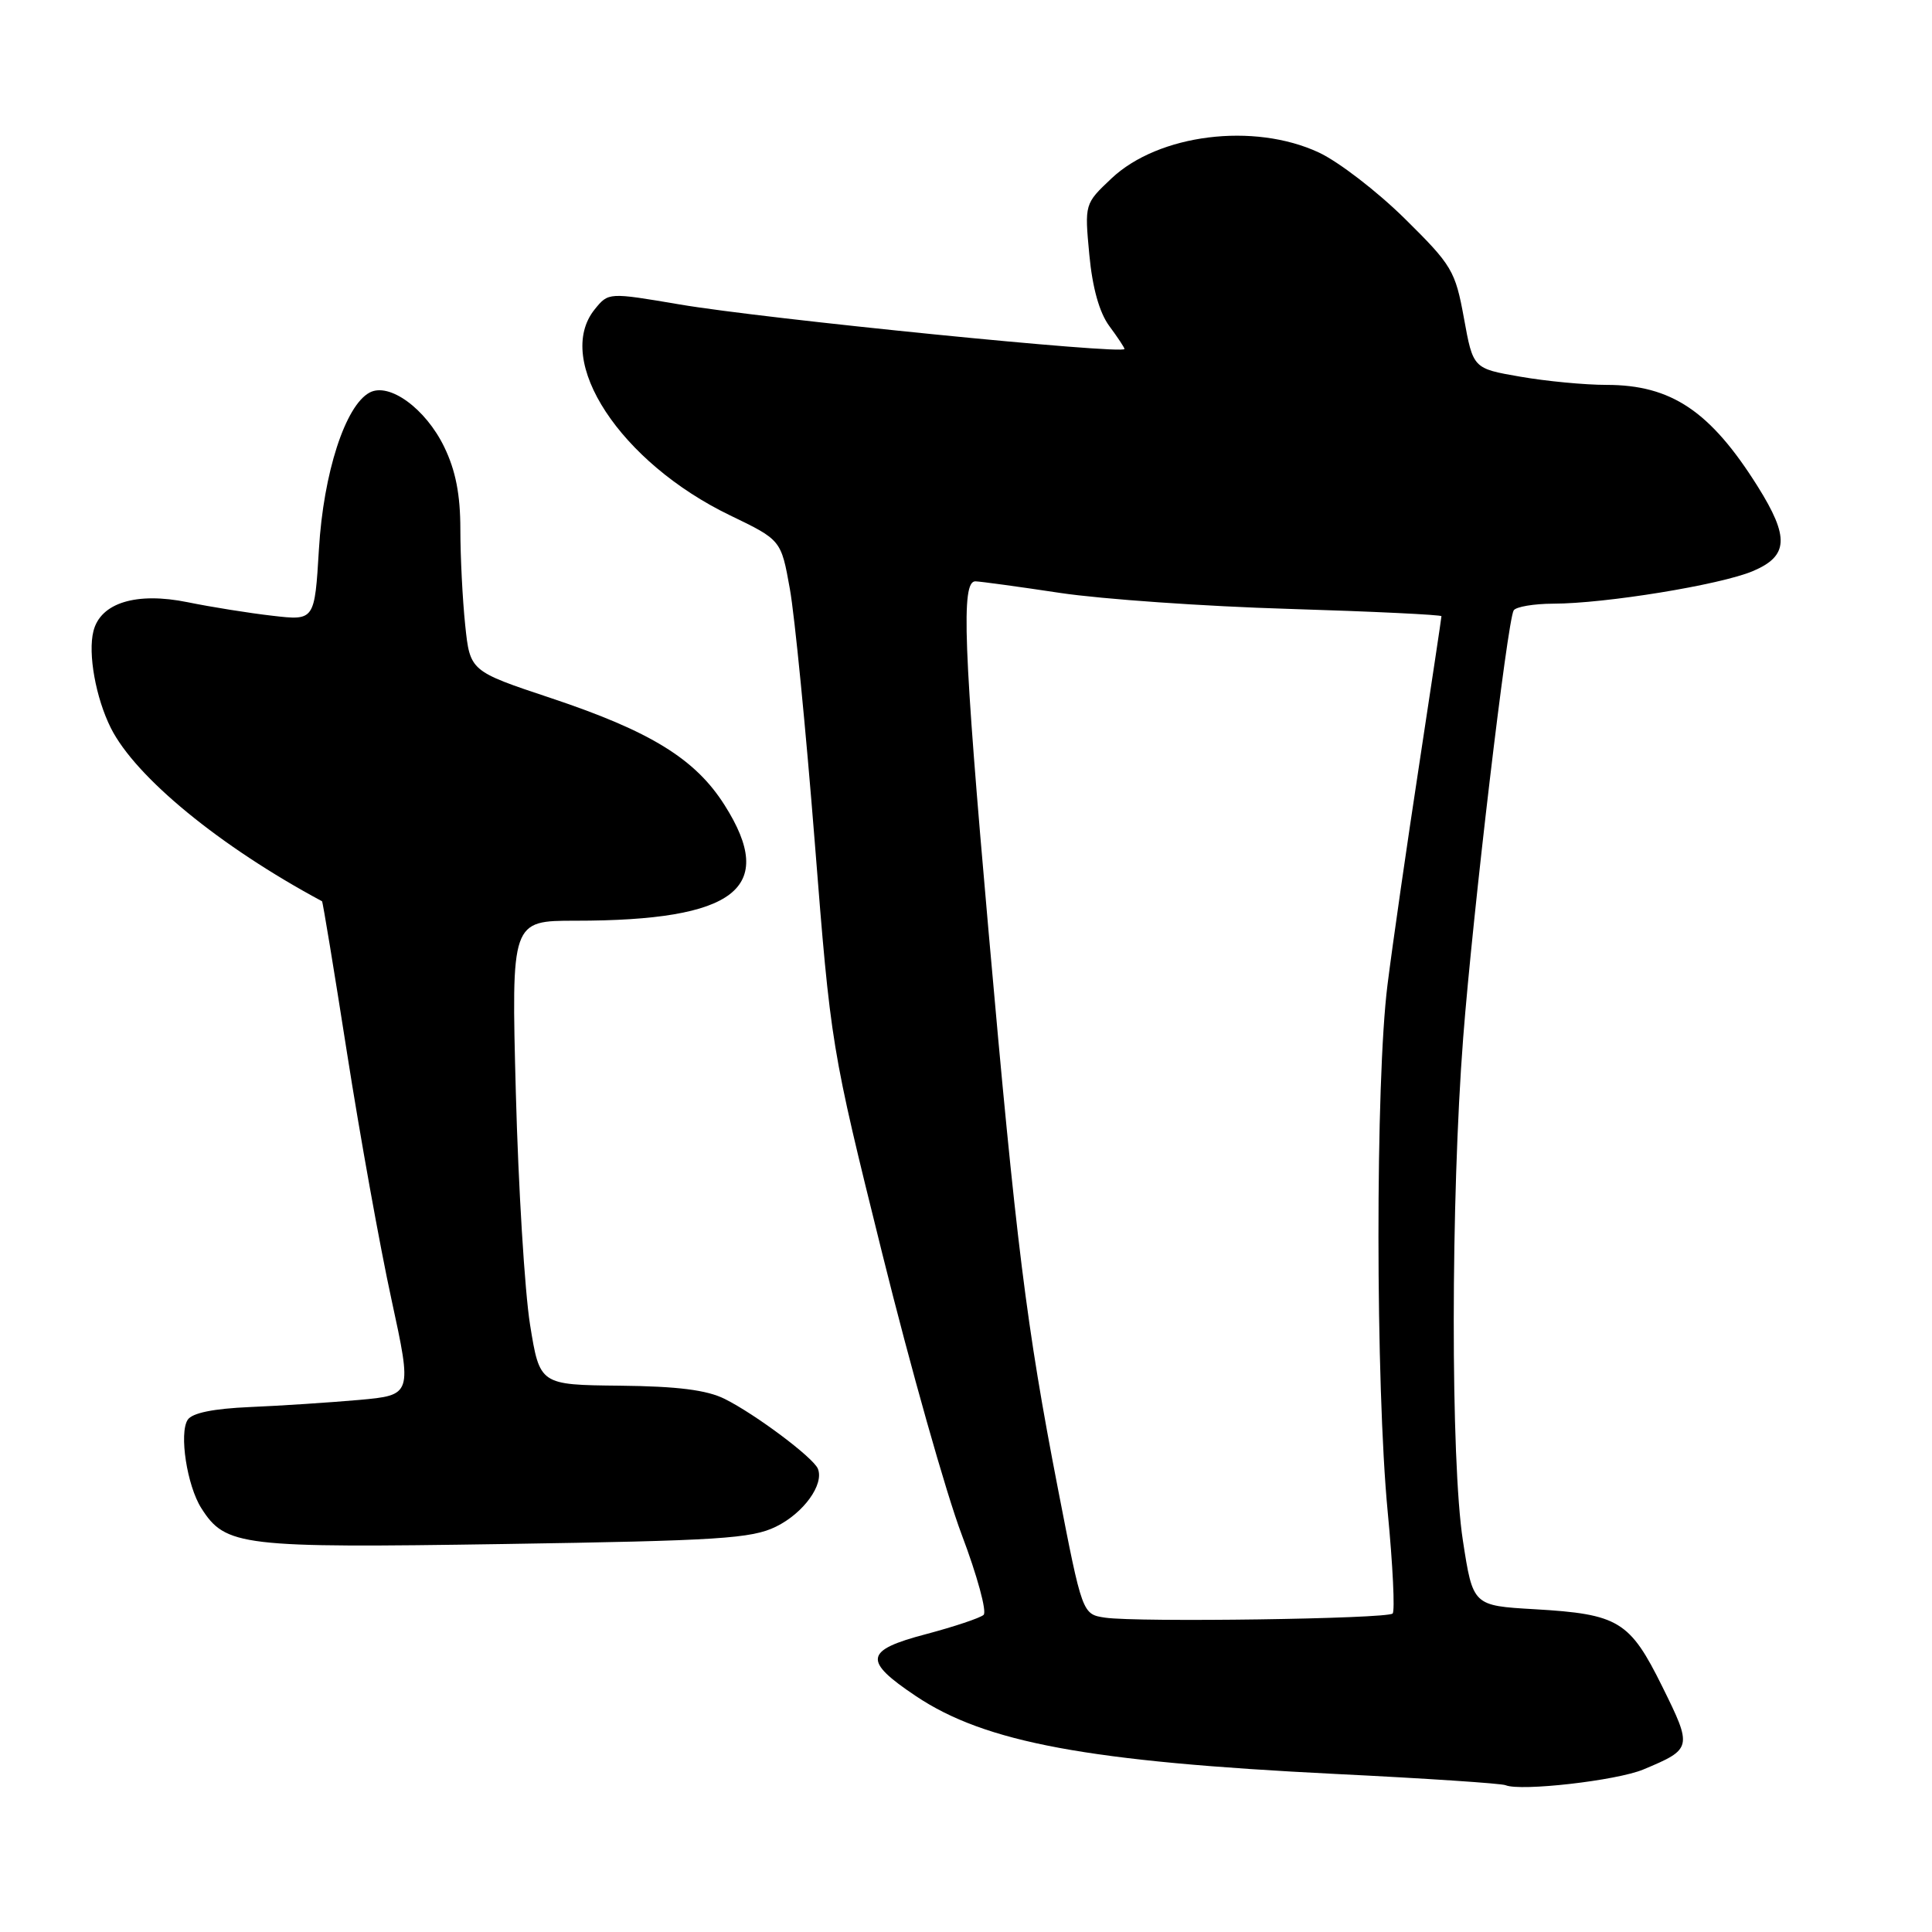 <?xml version="1.0" encoding="UTF-8" standalone="no"?>
<!DOCTYPE svg PUBLIC "-//W3C//DTD SVG 1.1//EN" "http://www.w3.org/Graphics/SVG/1.1/DTD/svg11.dtd" >
<svg xmlns="http://www.w3.org/2000/svg" xmlns:xlink="http://www.w3.org/1999/xlink" version="1.1" viewBox="0 0 256 256">
 <g >
 <path fill="currentColor"
d=" M 217.74 234.47 C 224.24 231.75 224.27 231.59 220.27 223.50 C 215.95 214.77 214.48 213.88 203.34 213.23 C 195.17 212.76 195.17 212.76 193.84 204.13 C 192.21 193.62 192.23 158.88 193.88 137.50 C 195.17 120.80 199.73 82.25 200.57 80.88 C 200.87 80.40 203.23 80.00 205.81 79.99 C 212.70 79.98 227.93 77.50 232.25 75.68 C 236.99 73.68 237.13 71.20 232.90 64.45 C 226.64 54.48 221.46 51.00 212.87 51.00 C 210.01 51.00 204.86 50.51 201.43 49.91 C 195.19 48.83 195.19 48.83 193.98 42.16 C 192.83 35.86 192.40 35.15 186.13 28.96 C 182.48 25.36 177.37 21.43 174.76 20.21 C 166.15 16.19 153.51 17.77 147.28 23.64 C 143.71 27.01 143.71 27.01 144.34 33.74 C 144.75 38.13 145.67 41.41 146.98 43.19 C 148.09 44.69 149.00 46.06 149.00 46.24 C 149.00 47.02 101.34 42.26 90.06 40.34 C 80.63 38.74 80.63 38.74 78.81 40.98 C 73.32 47.76 82.19 61.27 96.74 68.29 C 103.50 71.55 103.50 71.55 104.66 78.03 C 105.30 81.59 106.78 96.69 107.96 111.59 C 110.09 138.59 110.12 138.77 116.90 166.09 C 120.64 181.17 125.38 197.94 127.44 203.37 C 129.49 208.79 130.79 213.57 130.33 213.98 C 129.88 214.39 126.44 215.54 122.71 216.53 C 114.54 218.68 114.32 220.03 121.36 224.74 C 130.55 230.90 144.21 233.43 177.00 235.06 C 188.82 235.64 198.95 236.31 199.50 236.55 C 201.50 237.39 214.21 235.94 217.74 234.47 Z  M 102.82 202.29 C 106.48 200.50 109.23 196.69 108.37 194.61 C 107.76 193.13 100.11 187.40 96.02 185.36 C 93.65 184.18 89.77 183.69 82.13 183.61 C 71.52 183.50 71.52 183.50 70.23 175.50 C 69.53 171.10 68.68 157.26 68.35 144.75 C 67.75 122.00 67.75 122.00 76.24 122.00 C 97.48 122.00 103.01 117.71 96.01 106.68 C 92.13 100.55 86.19 96.90 73.00 92.50 C 62.28 88.93 62.28 88.93 61.64 82.82 C 61.29 79.46 61.00 73.76 61.00 70.17 C 61.00 65.54 60.38 62.35 58.86 59.22 C 56.40 54.14 51.57 50.62 48.97 52.02 C 45.75 53.74 42.86 62.68 42.26 72.76 C 41.69 82.24 41.69 82.24 36.10 81.59 C 33.02 81.24 27.97 80.43 24.88 79.80 C 18.07 78.41 13.32 79.87 12.38 83.63 C 11.63 86.60 12.69 92.47 14.69 96.47 C 17.97 102.99 29.14 112.16 42.67 119.42 C 42.77 119.47 44.26 128.51 45.98 139.51 C 47.70 150.50 50.35 165.21 51.87 172.18 C 54.62 184.86 54.62 184.86 47.56 185.50 C 43.68 185.84 37.19 186.27 33.14 186.44 C 28.28 186.65 25.46 187.22 24.87 188.13 C 23.71 189.91 24.78 196.85 26.67 199.83 C 29.89 204.89 31.87 205.13 66.83 204.59 C 95.25 204.15 99.60 203.87 102.82 202.29 Z  M 146.45 214.35 C 143.41 213.90 143.41 213.90 140.17 197.20 C 136.00 175.69 134.65 164.88 131.00 123.54 C 127.66 85.74 127.33 76.98 129.25 77.03 C 129.94 77.05 135.00 77.74 140.50 78.57 C 146.00 79.39 159.61 80.35 170.75 80.68 C 181.89 81.02 191.00 81.46 191.00 81.65 C 191.00 81.84 189.67 90.66 188.06 101.25 C 186.44 111.84 184.54 125.00 183.85 130.50 C 182.24 143.23 182.26 183.50 183.88 200.36 C 184.56 207.43 184.85 213.48 184.53 213.80 C 183.82 214.51 150.75 214.98 146.45 214.35 Z "/>
</g>
</svg>